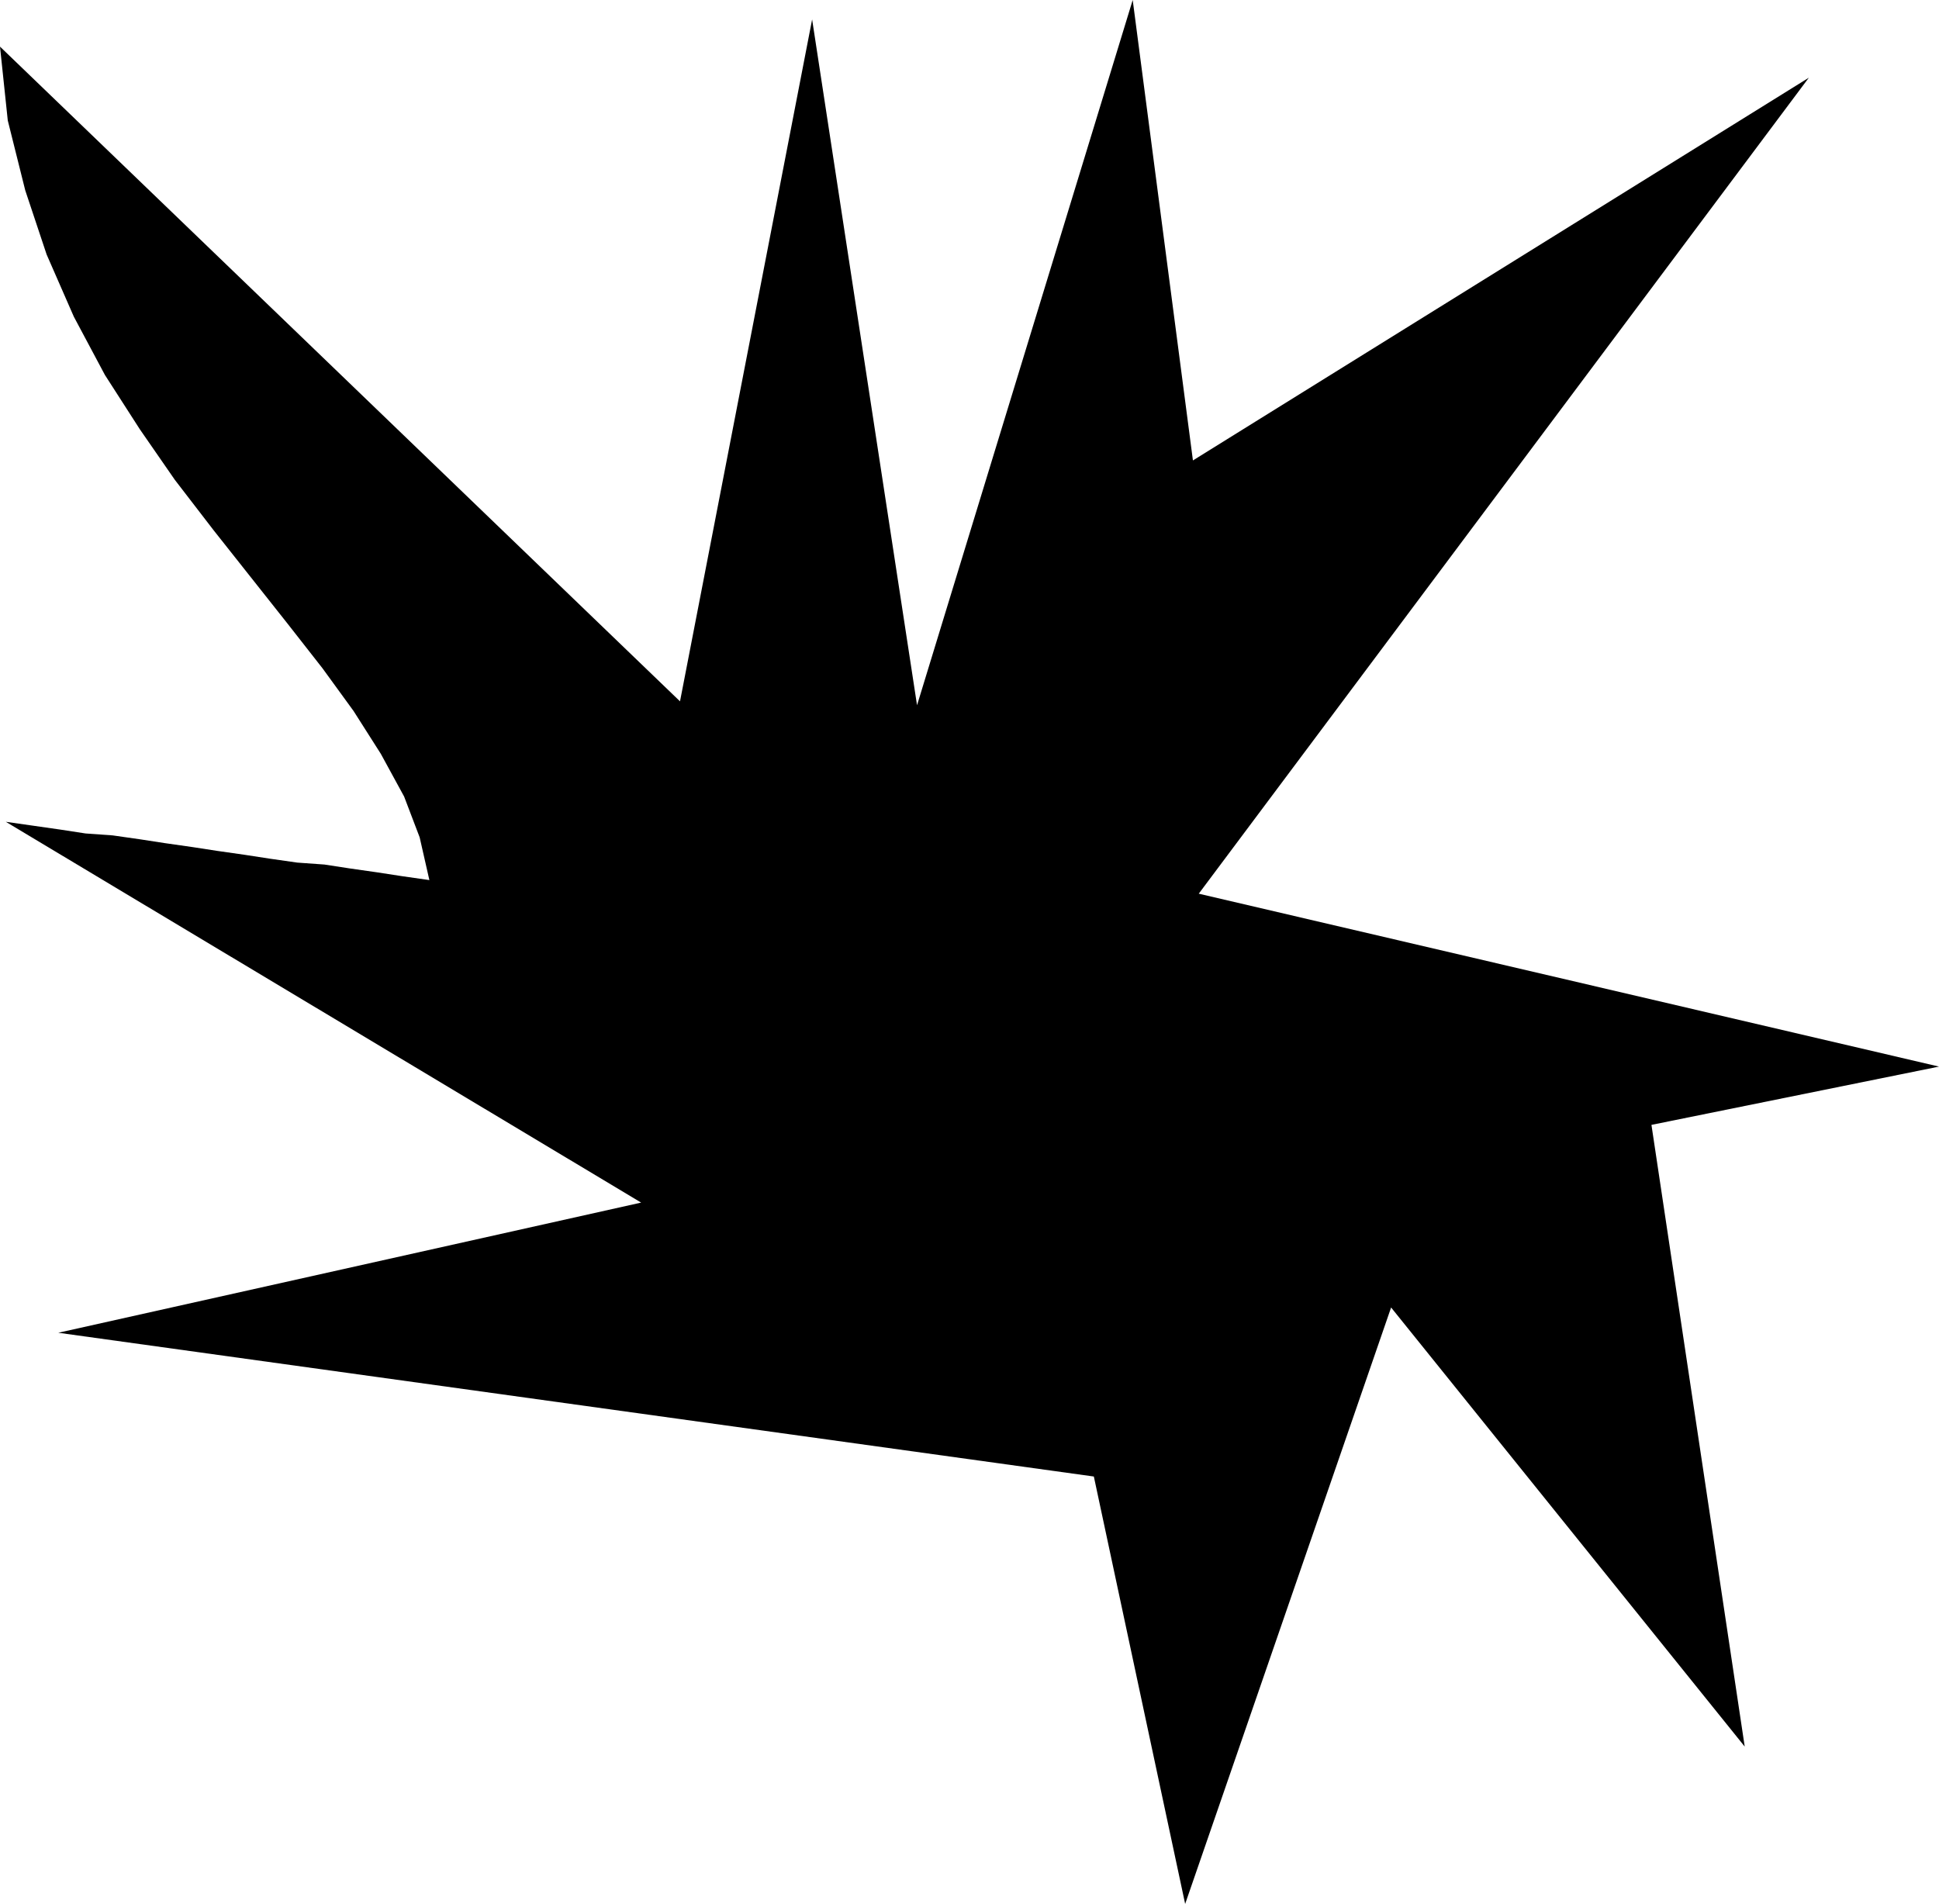 <?xml version="1.0" encoding="UTF-8" standalone="no"?>
<!DOCTYPE svg PUBLIC "-//W3C//DTD SVG 1.0//EN" "http://www.w3.org/TR/2001/REC-SVG-20010904/DTD/svg10.dtd">
<svg xmlns="http://www.w3.org/2000/svg" xmlns:xlink="http://www.w3.org/1999/xlink" fill-rule="evenodd" height="0.98in" preserveAspectRatio="none" stroke-linecap="round" viewBox="0 0 998 980" width="0.998in">
<style type="text/css">
.brush0 { fill: rgb(255,255,255); }
.pen0 { stroke: rgb(0,0,0); stroke-width: 1; stroke-linejoin: round; }
.brush1 { fill: none; }
.pen1 { stroke: none; }
.brush2 { fill: rgb(0,0,0); }
</style>
<g>
<polygon class="pen1 brush2" points="610,980 563,760 30,686 330,619 3,423 17,425 31,427 44,429 58,430 72,432 85,434 99,436 112,438 126,440 139,442 153,444 167,445 180,447 194,449 207,451 221,453 216,431 208,410 196,388 182,366 166,344 148,321 129,297 110,273 90,247 72,221 54,193 38,163 24,131 13,98 4,62 0,24 350,361 418,10 472,363 583,0 614,237 931,40 617,460 998,549 850,579 898,899 716,673 610,980"/>
</g>
</svg>
